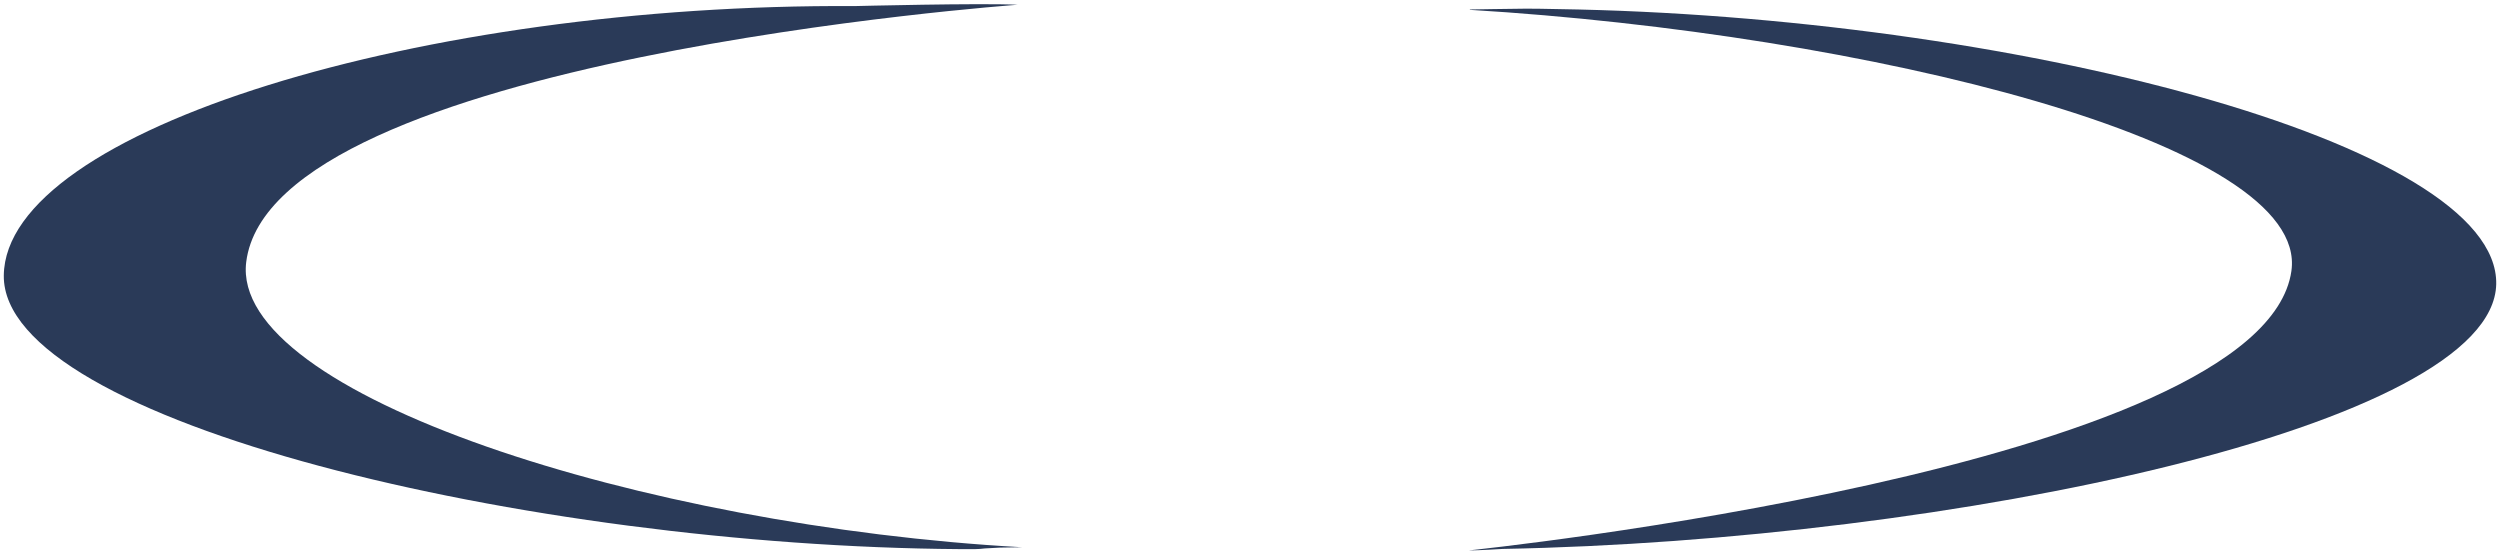 <svg width="472" height="104" viewBox="0 0 472 104" fill="none" xmlns="http://www.w3.org/2000/svg">
<path d="M192.928 103.318C121.625 99.38 43.363 74.477 46.487 49.467C51.246 11.047 192.111 0.901 192.111 0.901C185.4 0.546 161.324 1.149 161.324 1.149C80.15 0.653 1 24.456 0.716 52.021C0.432 79.621 99.858 103.105 181.103 103.673C187.175 103.708 182.879 103.637 188.809 103.389L192.928 103.318Z" fill="#2A3A58"/>
<path d="M277.512 1.859C352.011 6.364 436.097 26.833 432.617 51.169C427.29 88.454 277.299 103.921 277.299 103.921C279.181 103.921 283.726 103.637 283.726 103.637C368.38 102.041 470.718 80.472 471.286 53.653C471.819 26.833 378.927 3.029 294.095 1.717C287.739 1.575 287.952 1.646 281.844 1.717L277.512 1.788V1.859Z" fill="#2A3A58"/>
</svg>
